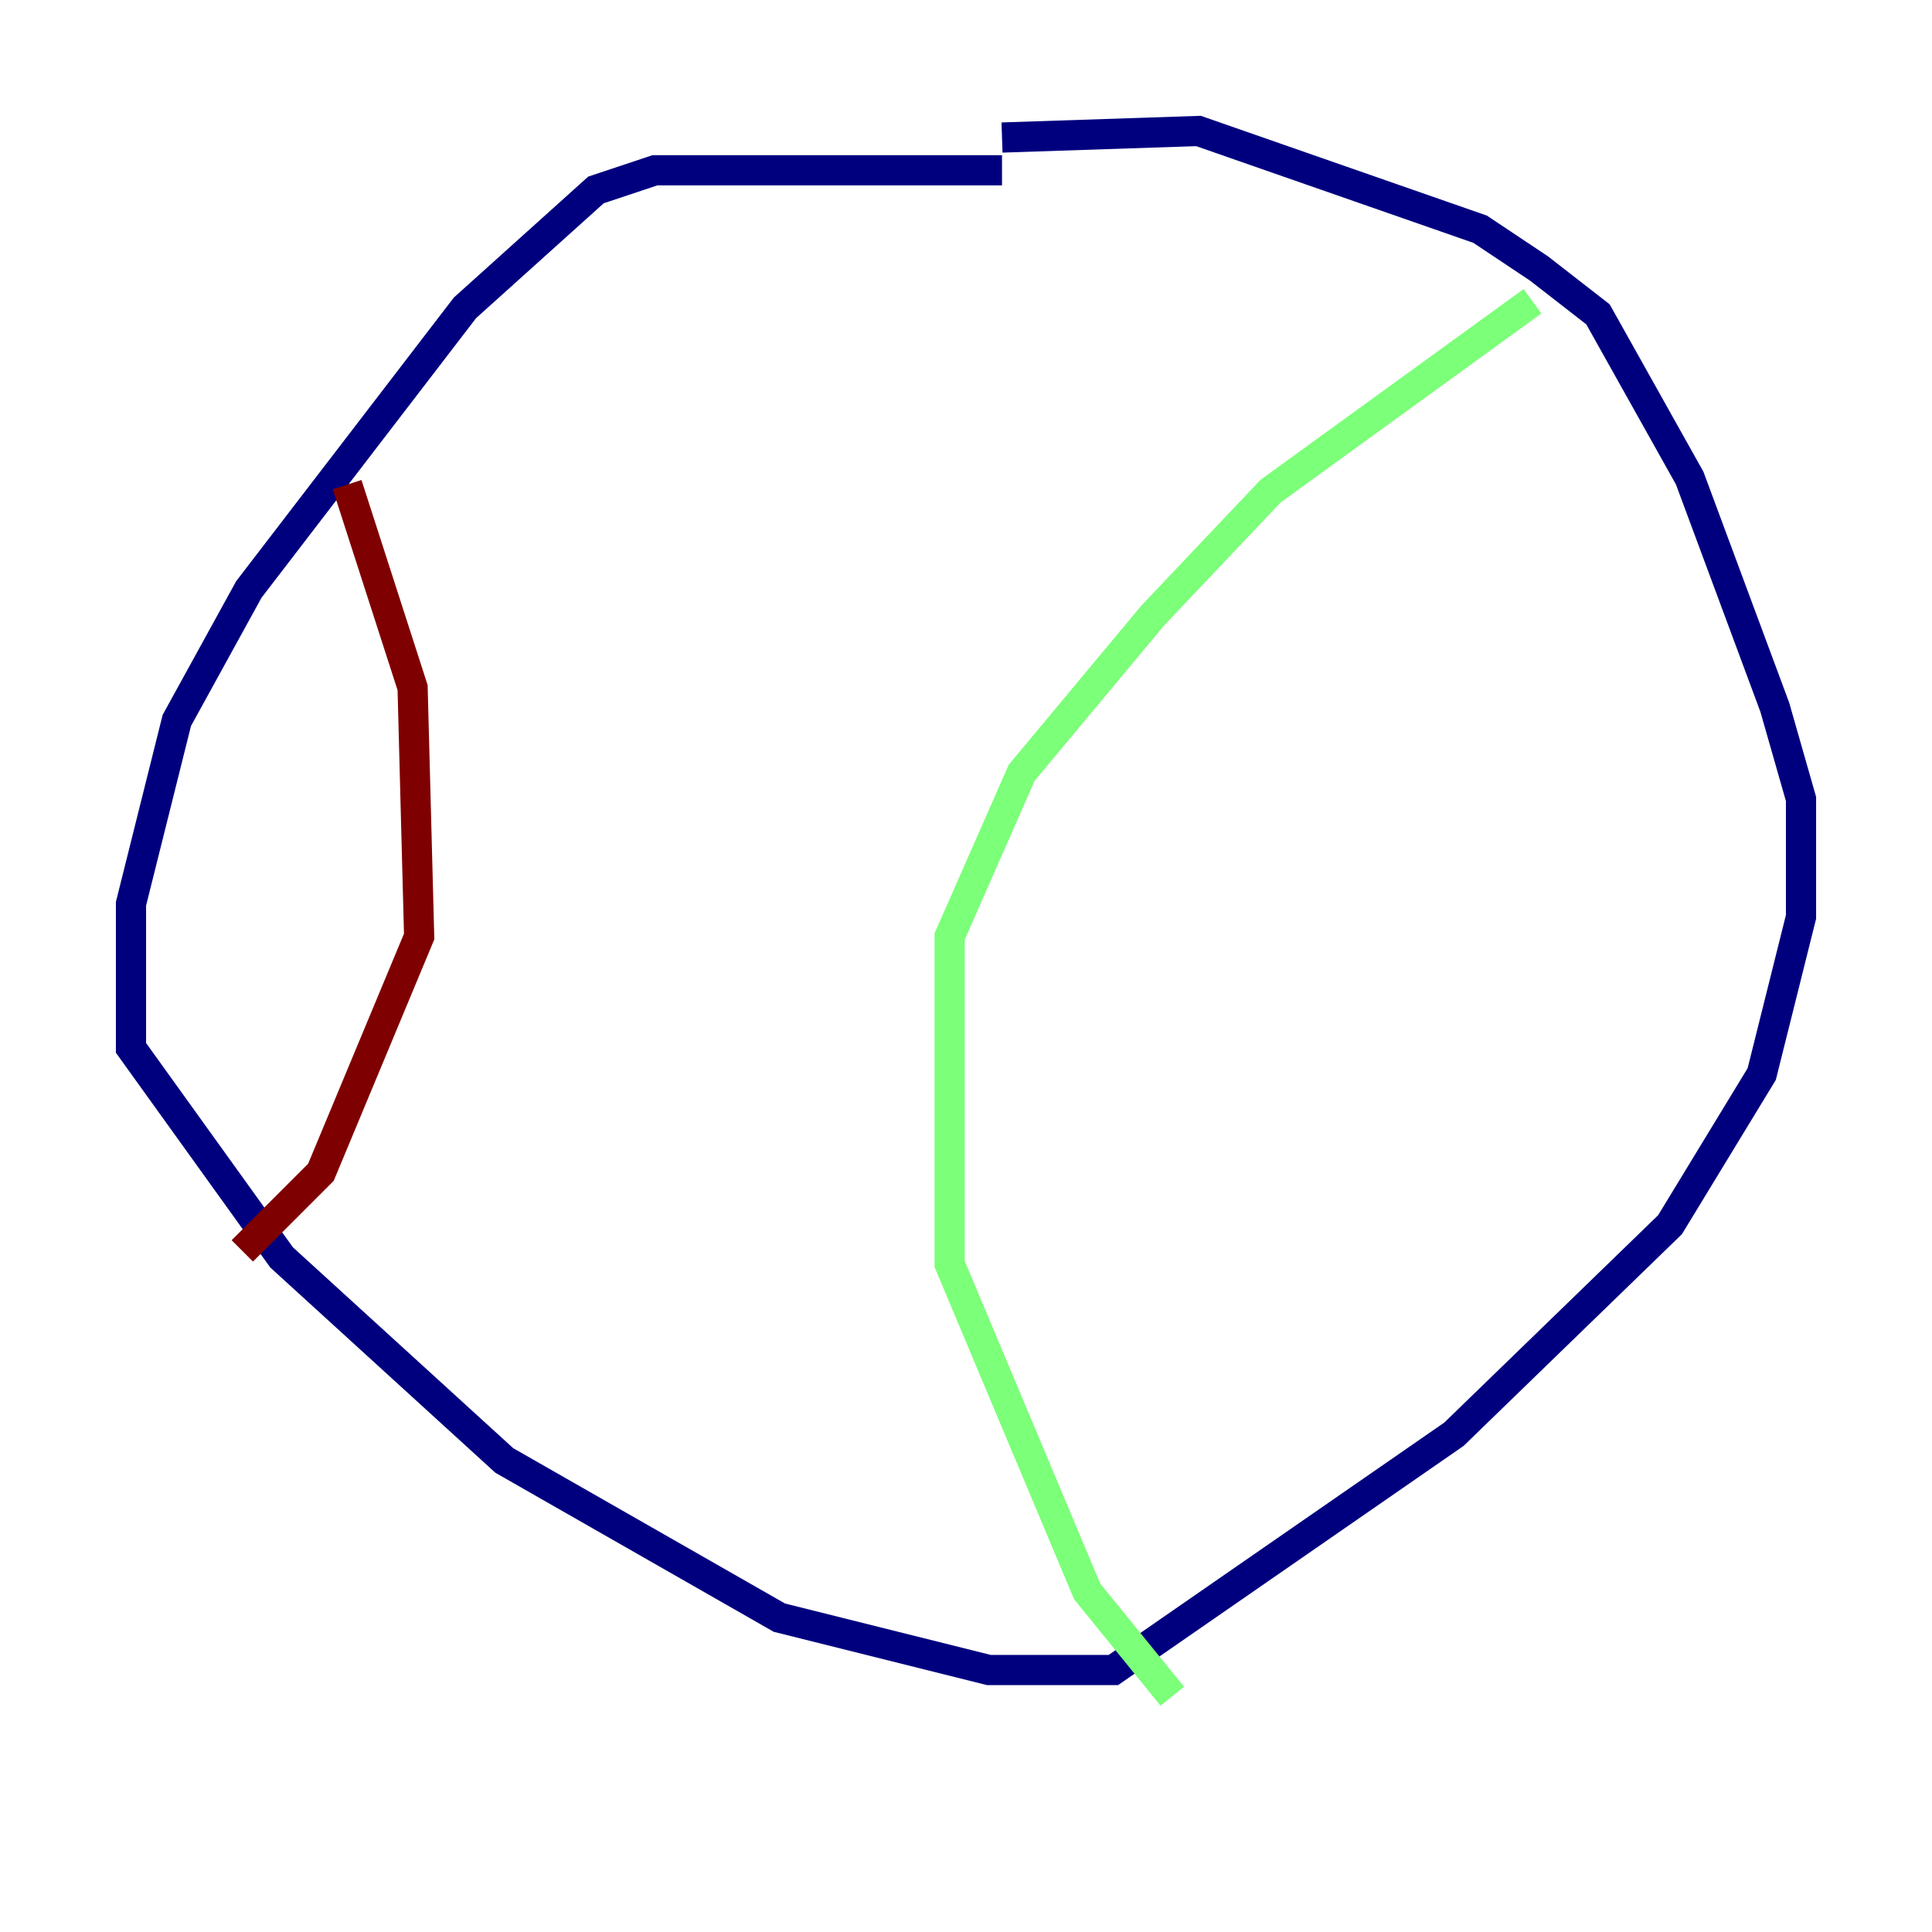 <?xml version="1.0" encoding="utf-8" ?>
<svg baseProfile="tiny" height="128" version="1.2" viewBox="0,0,128,128" width="128" xmlns="http://www.w3.org/2000/svg" xmlns:ev="http://www.w3.org/2001/xml-events" xmlns:xlink="http://www.w3.org/1999/xlink"><defs /><polyline fill="none" points="66.386,11.281 43.39,11.281 39.485,12.583 30.807,20.393 16.488,39.051 11.715,47.729 8.678,59.878 8.678,69.424 18.658,83.308 33.41,96.759 51.634,107.173 65.519,110.644 73.763,110.644 96.325,95.024 110.644,81.139 116.719,71.159 119.322,60.746 119.322,52.936 117.586,46.861 111.946,31.675 105.871,20.827 101.966,17.79 98.061,15.186 79.403,8.678 66.386,9.112" stroke="#00007f" stroke-width="2" /><polyline fill="none" points="101.532,19.959 84.176,32.542 76.366,40.786 67.688,51.2 62.915,62.047 62.915,83.742 72.027,105.437 77.668,112.38" stroke="#7cff79" stroke-width="2" /><polyline fill="none" points="22.997,32.108 27.336,45.559 27.77,62.047 21.261,77.668 16.054,82.875" stroke="#7f0000" stroke-width="2" /></svg>